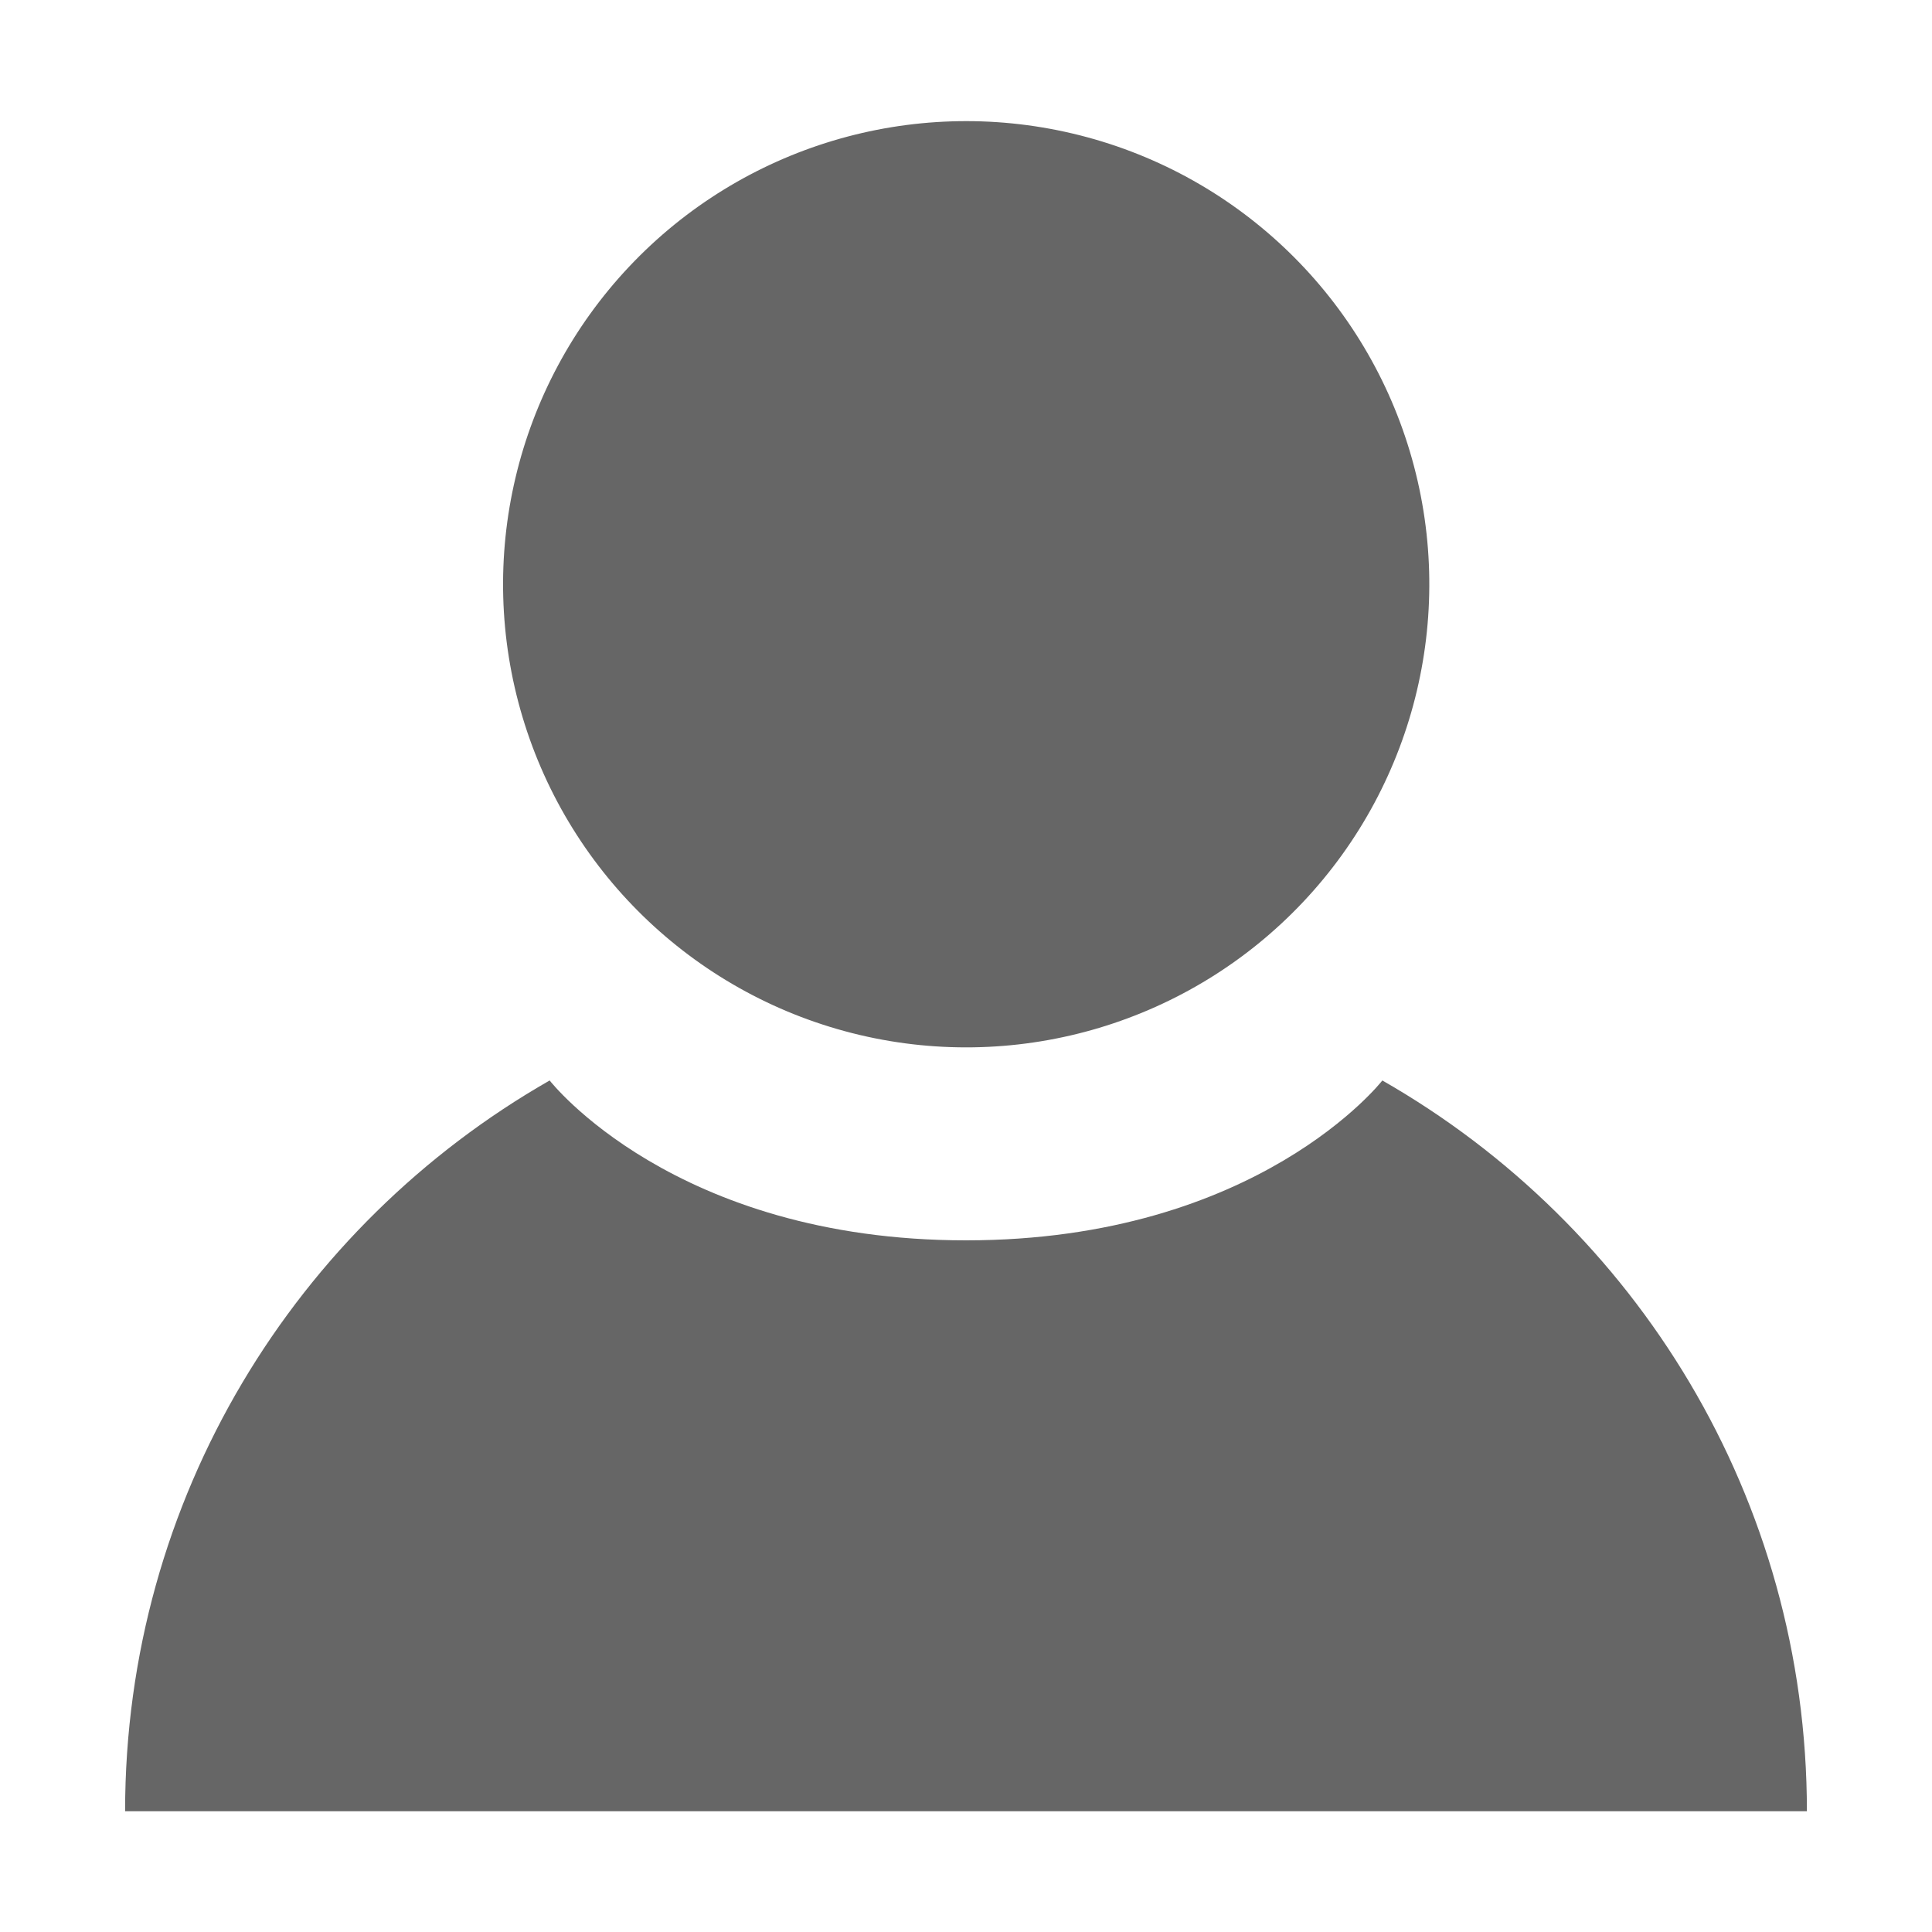 <?xml version="1.0" encoding="utf-8"?>
<!-- Generator: Adobe Illustrator 25.3.1, SVG Export Plug-In . SVG Version: 6.00 Build 0)  -->
<svg version="1.1" id="Layer_1" xmlns="http://www.w3.org/2000/svg" xmlns:xlink="http://www.w3.org/1999/xlink" x="0px" y="0px"
	 viewBox="0 0 400 400" style="enable-background:new 0 0 400 400;" xml:space="preserve">
<style type="text/css">
	.st0{fill:#FF0F64;}
	.st1{fill:none;stroke:#FF0F64;stroke-width:15;stroke-miterlimit:10;}
	.st2{fill:#666666;}
	.st3{fill:#666666;stroke:#FFFFFF;stroke-width:10;stroke-miterlimit:10;}
	.st4{fill:none;stroke:#FFFFFF;stroke-width:10;stroke-miterlimit:10;}
</style>
<g>
	<g>
		
			<ellipse transform="matrix(0.23 -0.973 0.973 0.23 36.403 287.757)" class="st2" cx="200" cy="120.9" rx="95.9" ry="95.9"/>
		<g>
			<path class="st2" d="M25.9,375c0-64.8,35.4-121.3,87.9-151.3c0,0,25.7,33.1,86.2,33.1c60.5,0,86.2-33.1,86.2-33.1
				c52.5,30,87.9,86.5,87.9,151.3H25.9z"/>
		</g>
	</g>
</g>
</svg>
